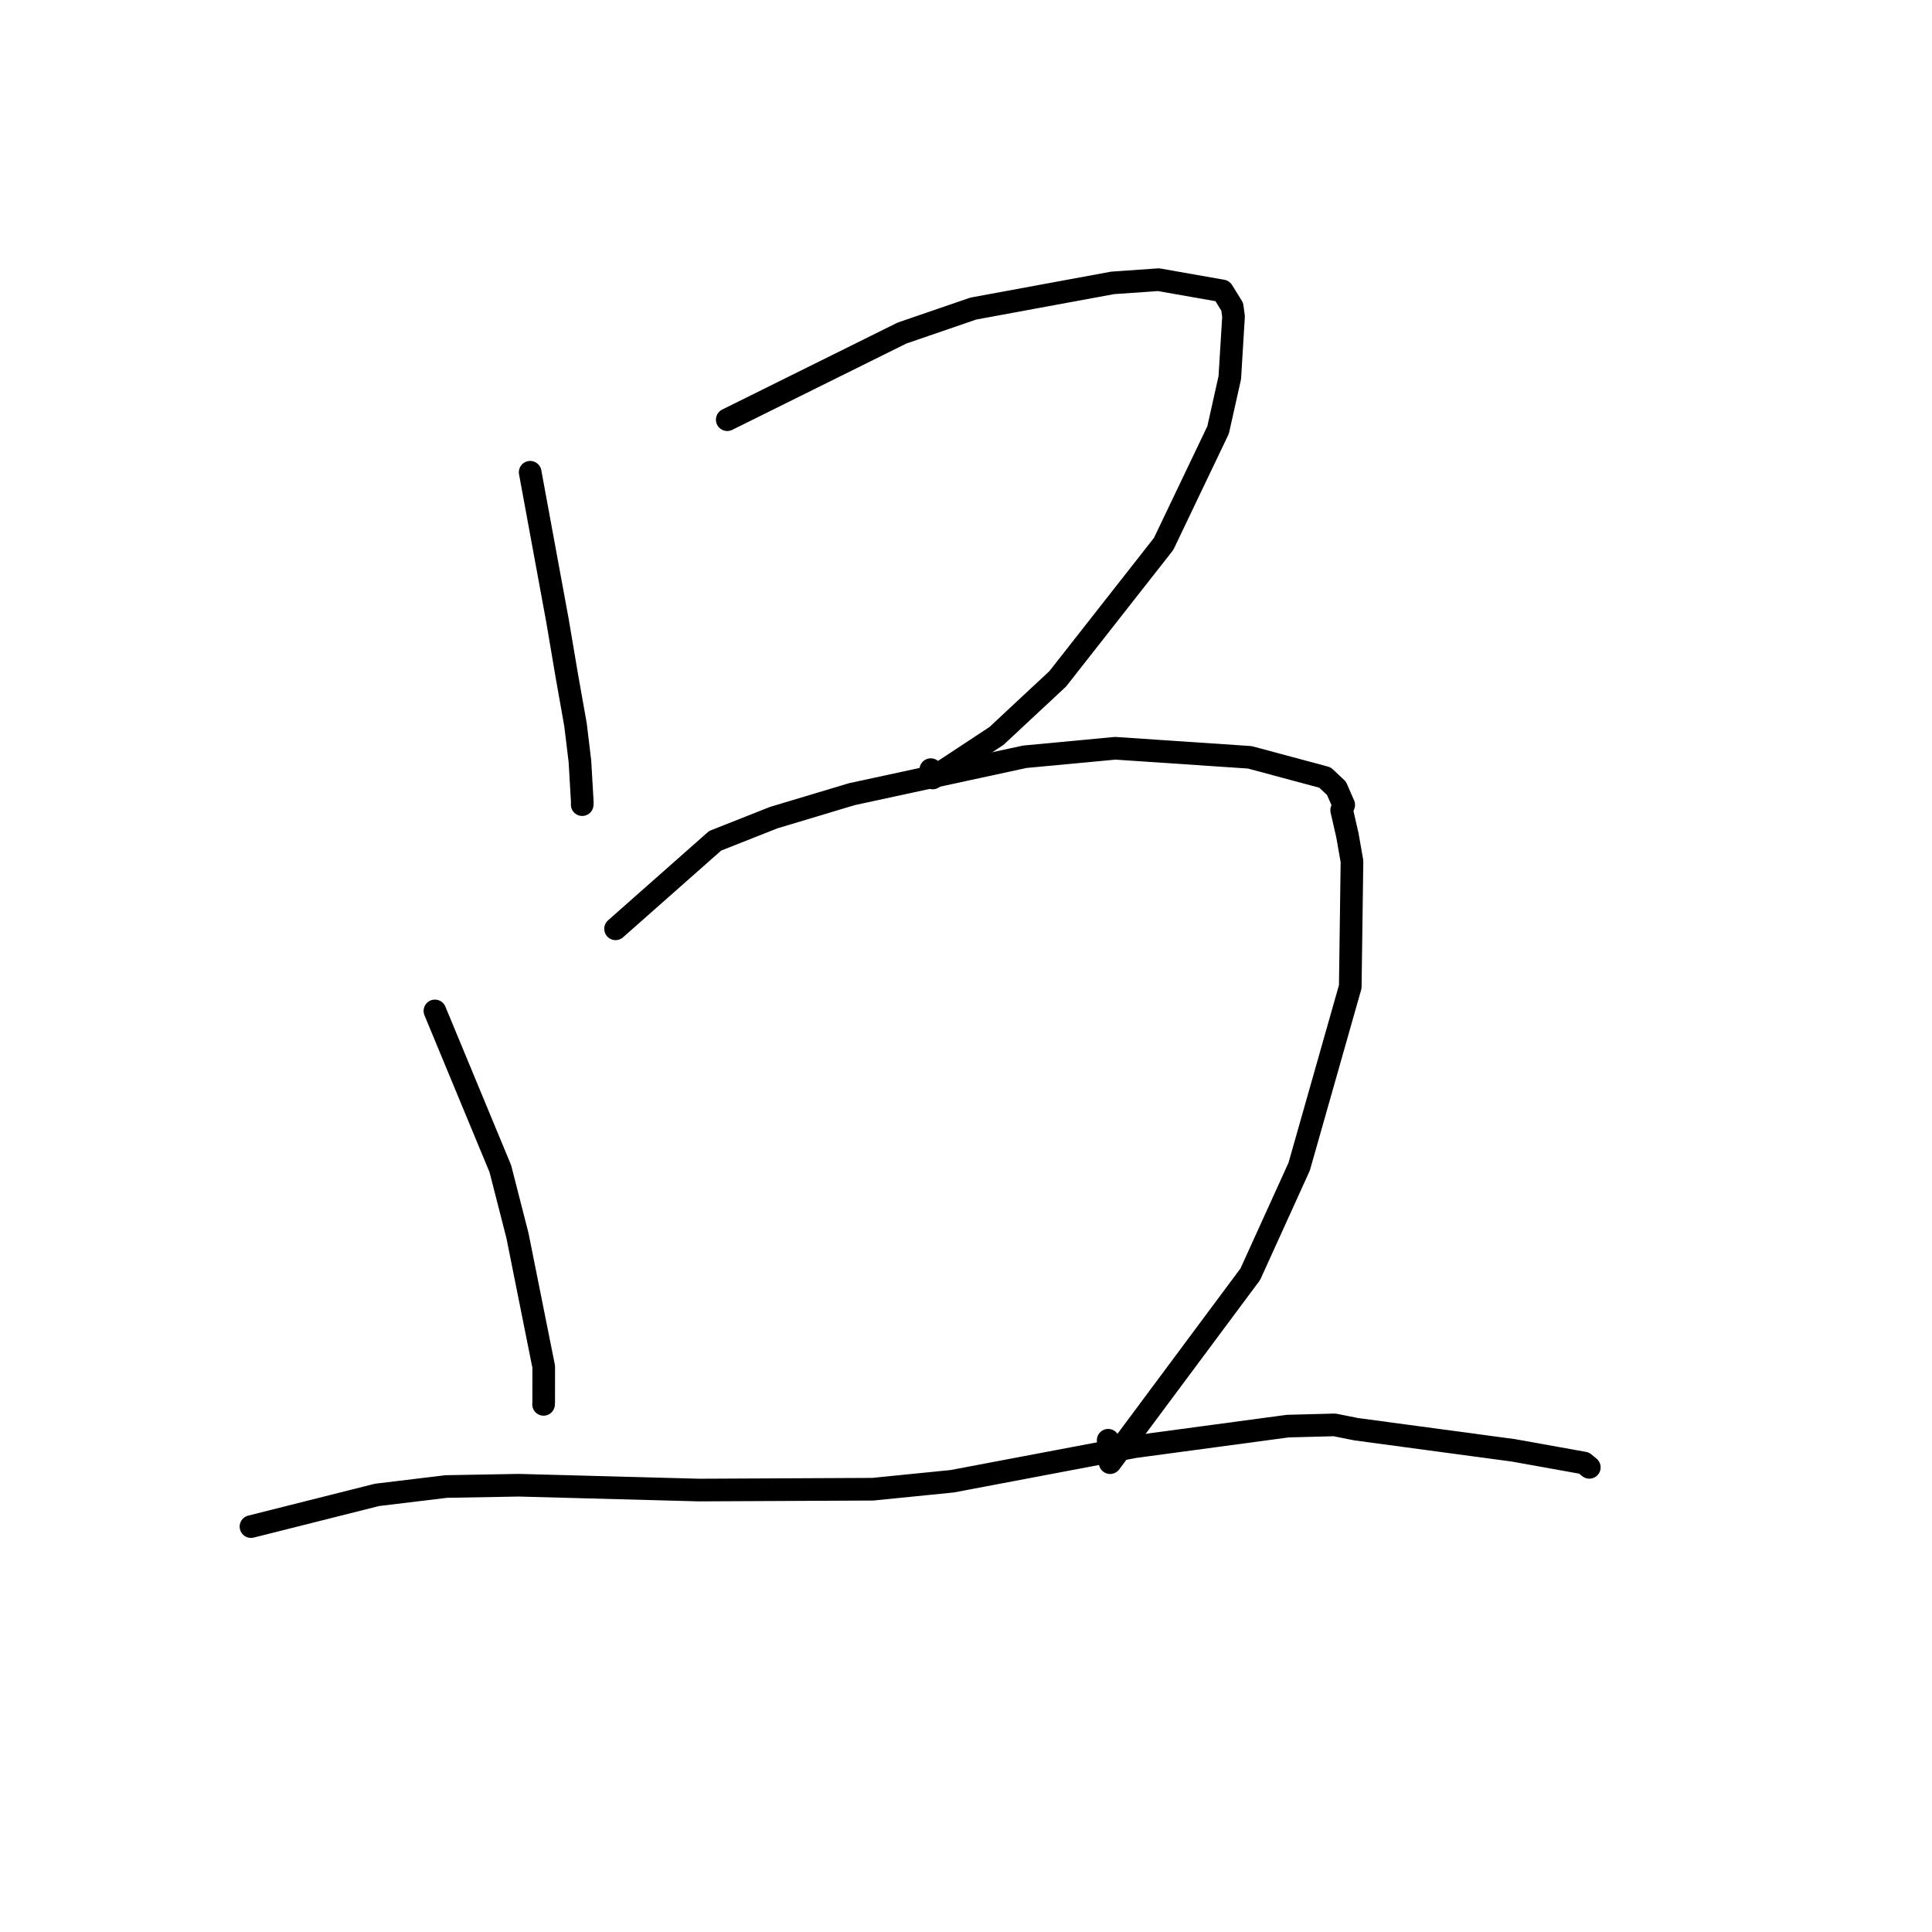 <?xml version="1.0" standalone="no"?>
    <svg width="256" height="256" xmlns="http://www.w3.org/2000/svg" version="1.1">
    <polyline stroke="black" stroke-width="3" stroke-linecap="round" fill="transparent" stroke-linejoin="round" points="70.25 62.576 73.868 82.227 75.103 89.527 76.26 96.045 76.843 100.882 77.159 106.306 77.144 106.619 " />
        <polyline stroke="black" stroke-width="3" stroke-linecap="round" fill="transparent" stroke-linejoin="round" points="96.363 55.612 119.51 44.136 128.967 40.888 147.424 37.485 153.509 37.059 161.977 38.549 163.273 40.643 163.45 41.94 162.954 50.04 161.405 56.973 154.186 72.072 140.16 89.944 132.035 97.518 123.592 103.085 123.333 101.981 " />
        <polyline stroke="black" stroke-width="3" stroke-linecap="round" fill="transparent" stroke-linejoin="round" points="57.628 133.952 66.3 154.87 68.568 163.733 72.047 181.104 72.042 185.771 72.025 186.085 " />
        <polyline stroke="black" stroke-width="3" stroke-linecap="round" fill="transparent" stroke-linejoin="round" points="81.565 123.072 94.761 111.408 102.529 108.337 112.869 105.234 135.781 100.277 147.756 99.149 165.604 100.349 175.568 103.026 177.091 104.456 178.048 106.652 177.778 107.352 178.543 110.699 179.145 114.131 178.917 130.748 172.147 154.586 165.673 168.836 147.095 193.81 146.838 190.84 " />
        <polyline stroke="black" stroke-width="3" stroke-linecap="round" fill="transparent" stroke-linejoin="round" points="33.256 202.282 49.956 198.08 59.131 196.971 68.75 196.8 92.631 197.44 115.653 197.329 126.178 196.273 150.35 191.697 170.623 188.969 176.832 188.805 179.72 189.38 200.54 192.18 209.901 193.861 210.525 194.376 210.592 194.431 210.593 194.432 210.594 194.432 " />
        </svg>